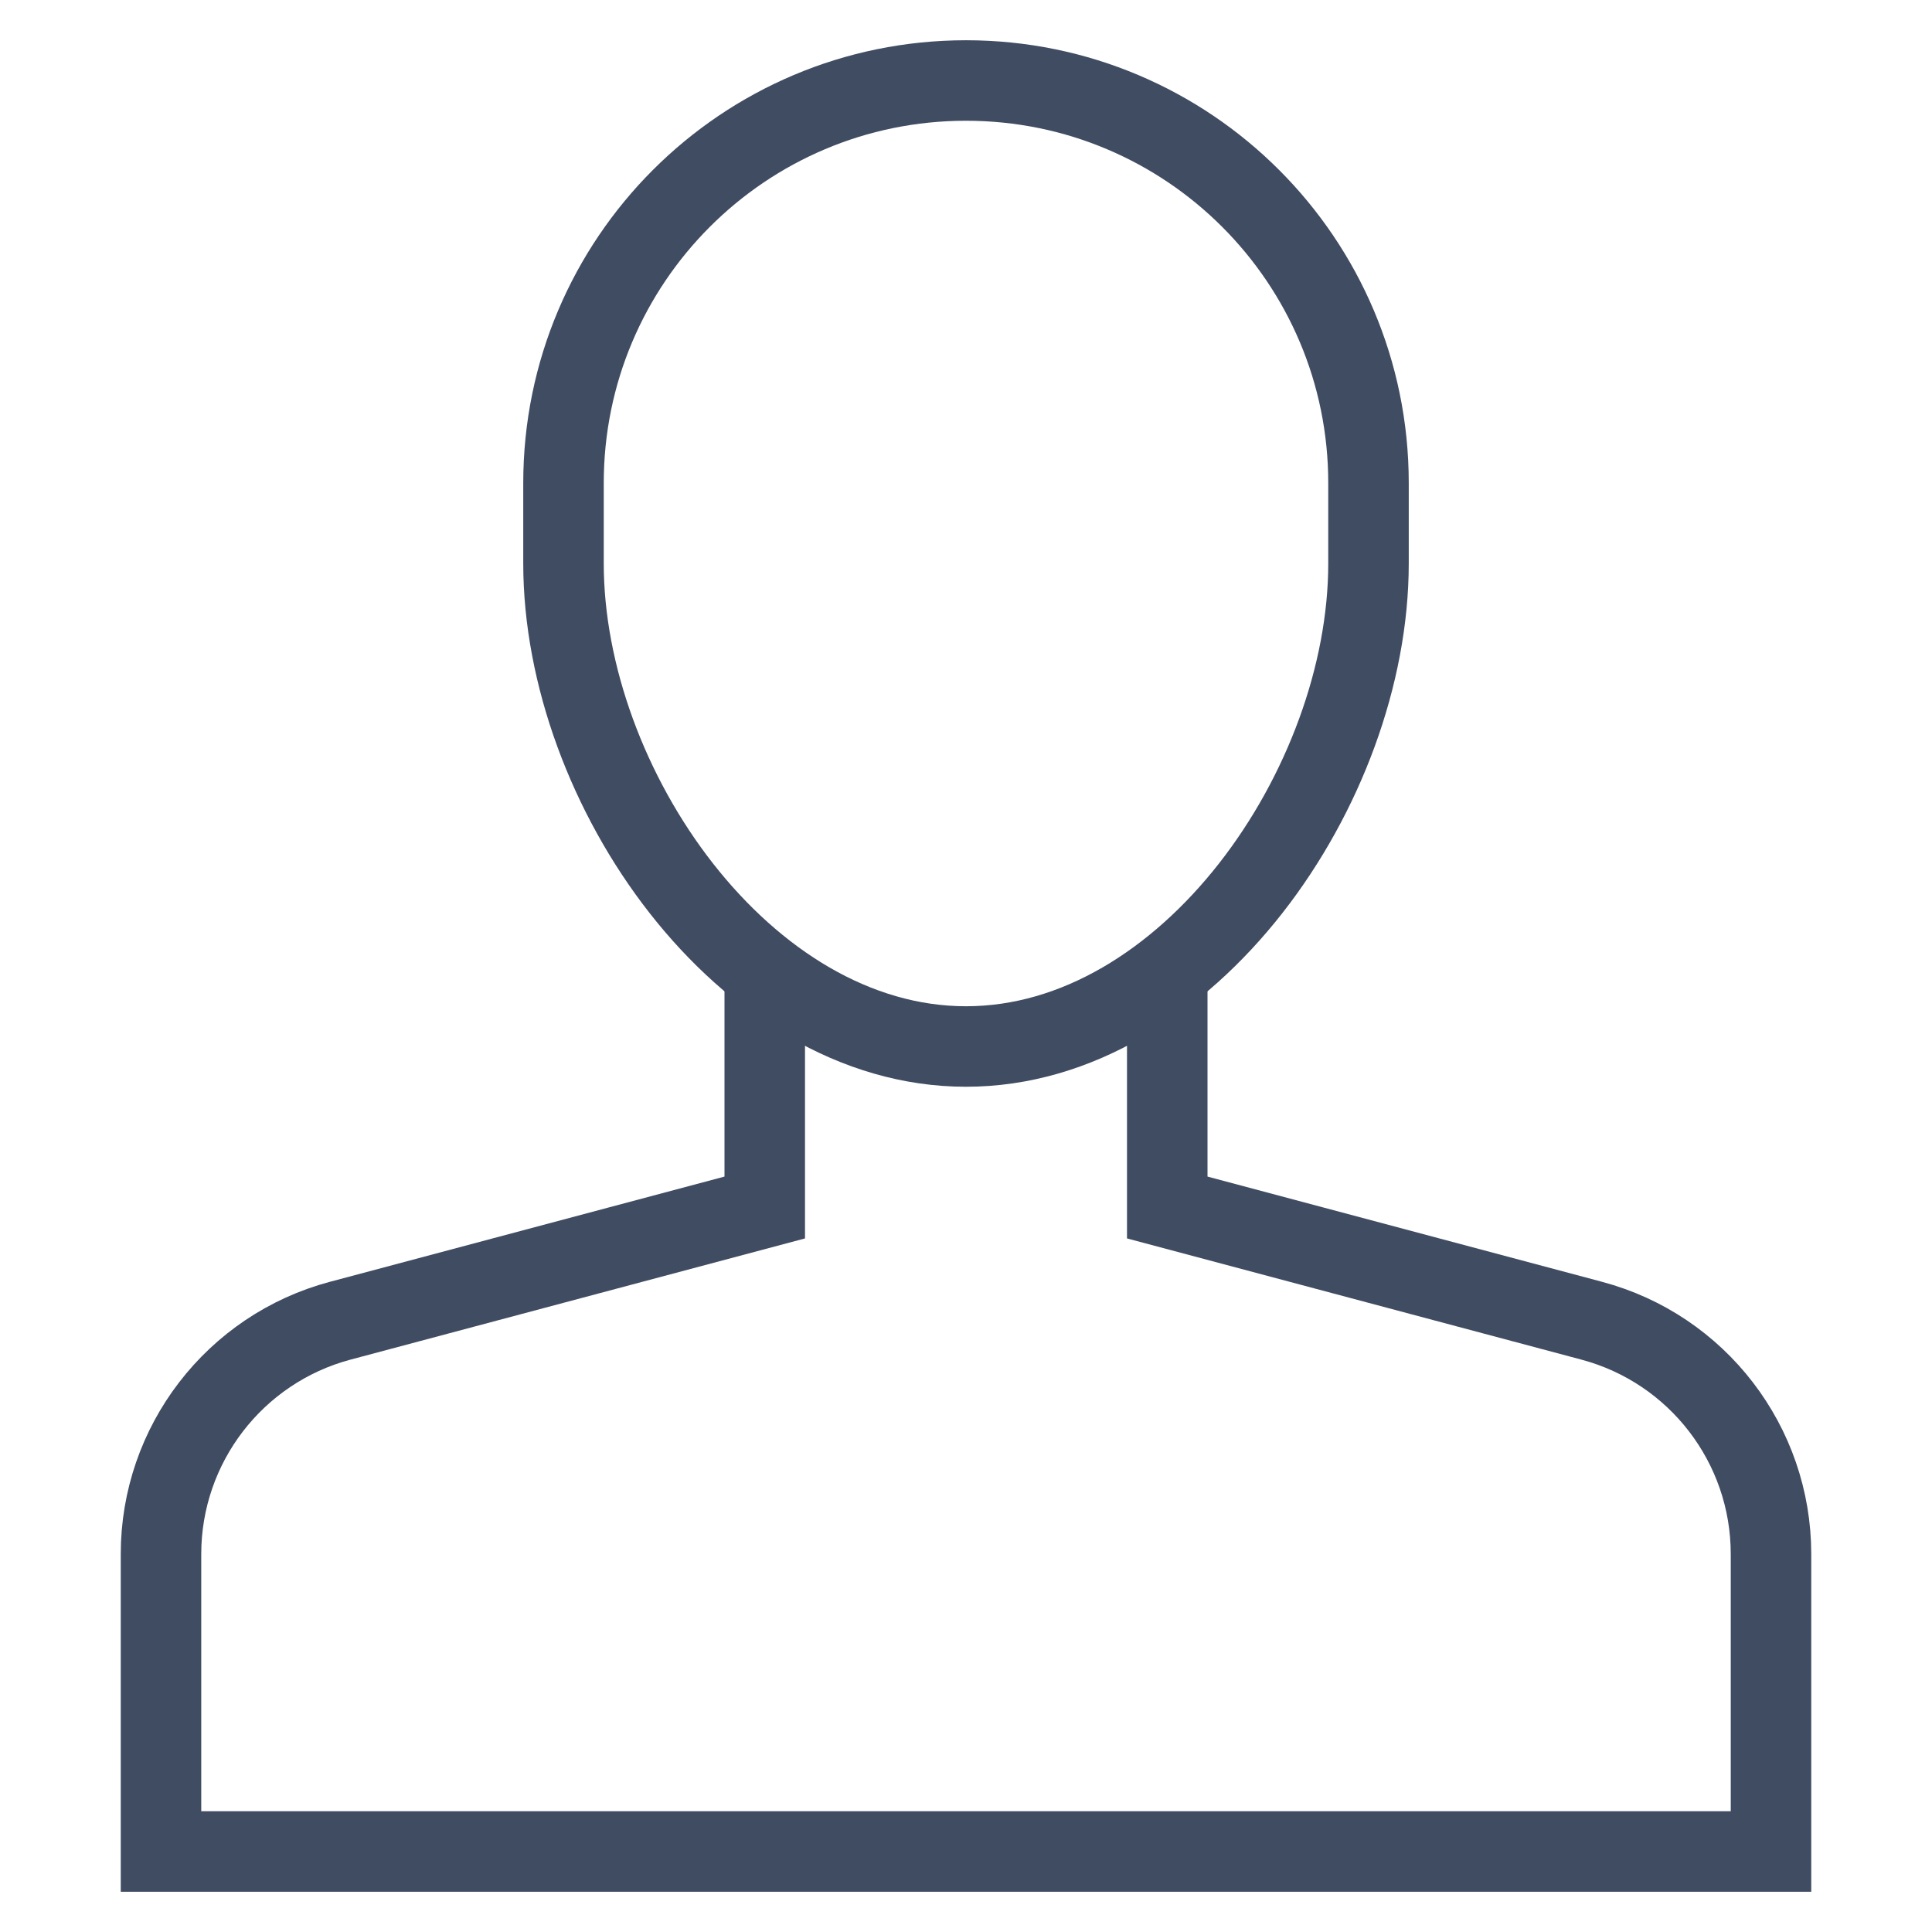 <svg class="nc-icon outline" xmlns="http://www.w3.org/2000/svg" xmlns:xlink="http://www.w3.org/1999/xlink" x="0px" y="0px" width="48px" height="48px" viewBox="0 0 48 48">
<g transform="translate(0, 0)">
<path data-cap="butt" data-color="color-2" fill="none" stroke="#404c62" stroke-width="2" stroke-miterlimit="10" d="M19,24.153V30L8.454,32.812
	C5.828,33.513,4,35.891,4,38.61V46h40v-7.39c0-2.718-1.828-5.097-4.454-5.797L29,30v-5.847" stroke-linejoin="miter" stroke-linecap="butt"></path>
<path fill="none" stroke="#404c62" stroke-width="2" stroke-linecap="square" stroke-miterlimit="10" d="M24,26L24,26
	c-5.523,0-10-6.477-10-12v-2c0-5.523,4.477-10,10-10h0c5.523,0,10,4.477,10,10v2C34,19.523,29.523,26,24,26z" stroke-linejoin="miter"></path>
</g>
</svg>